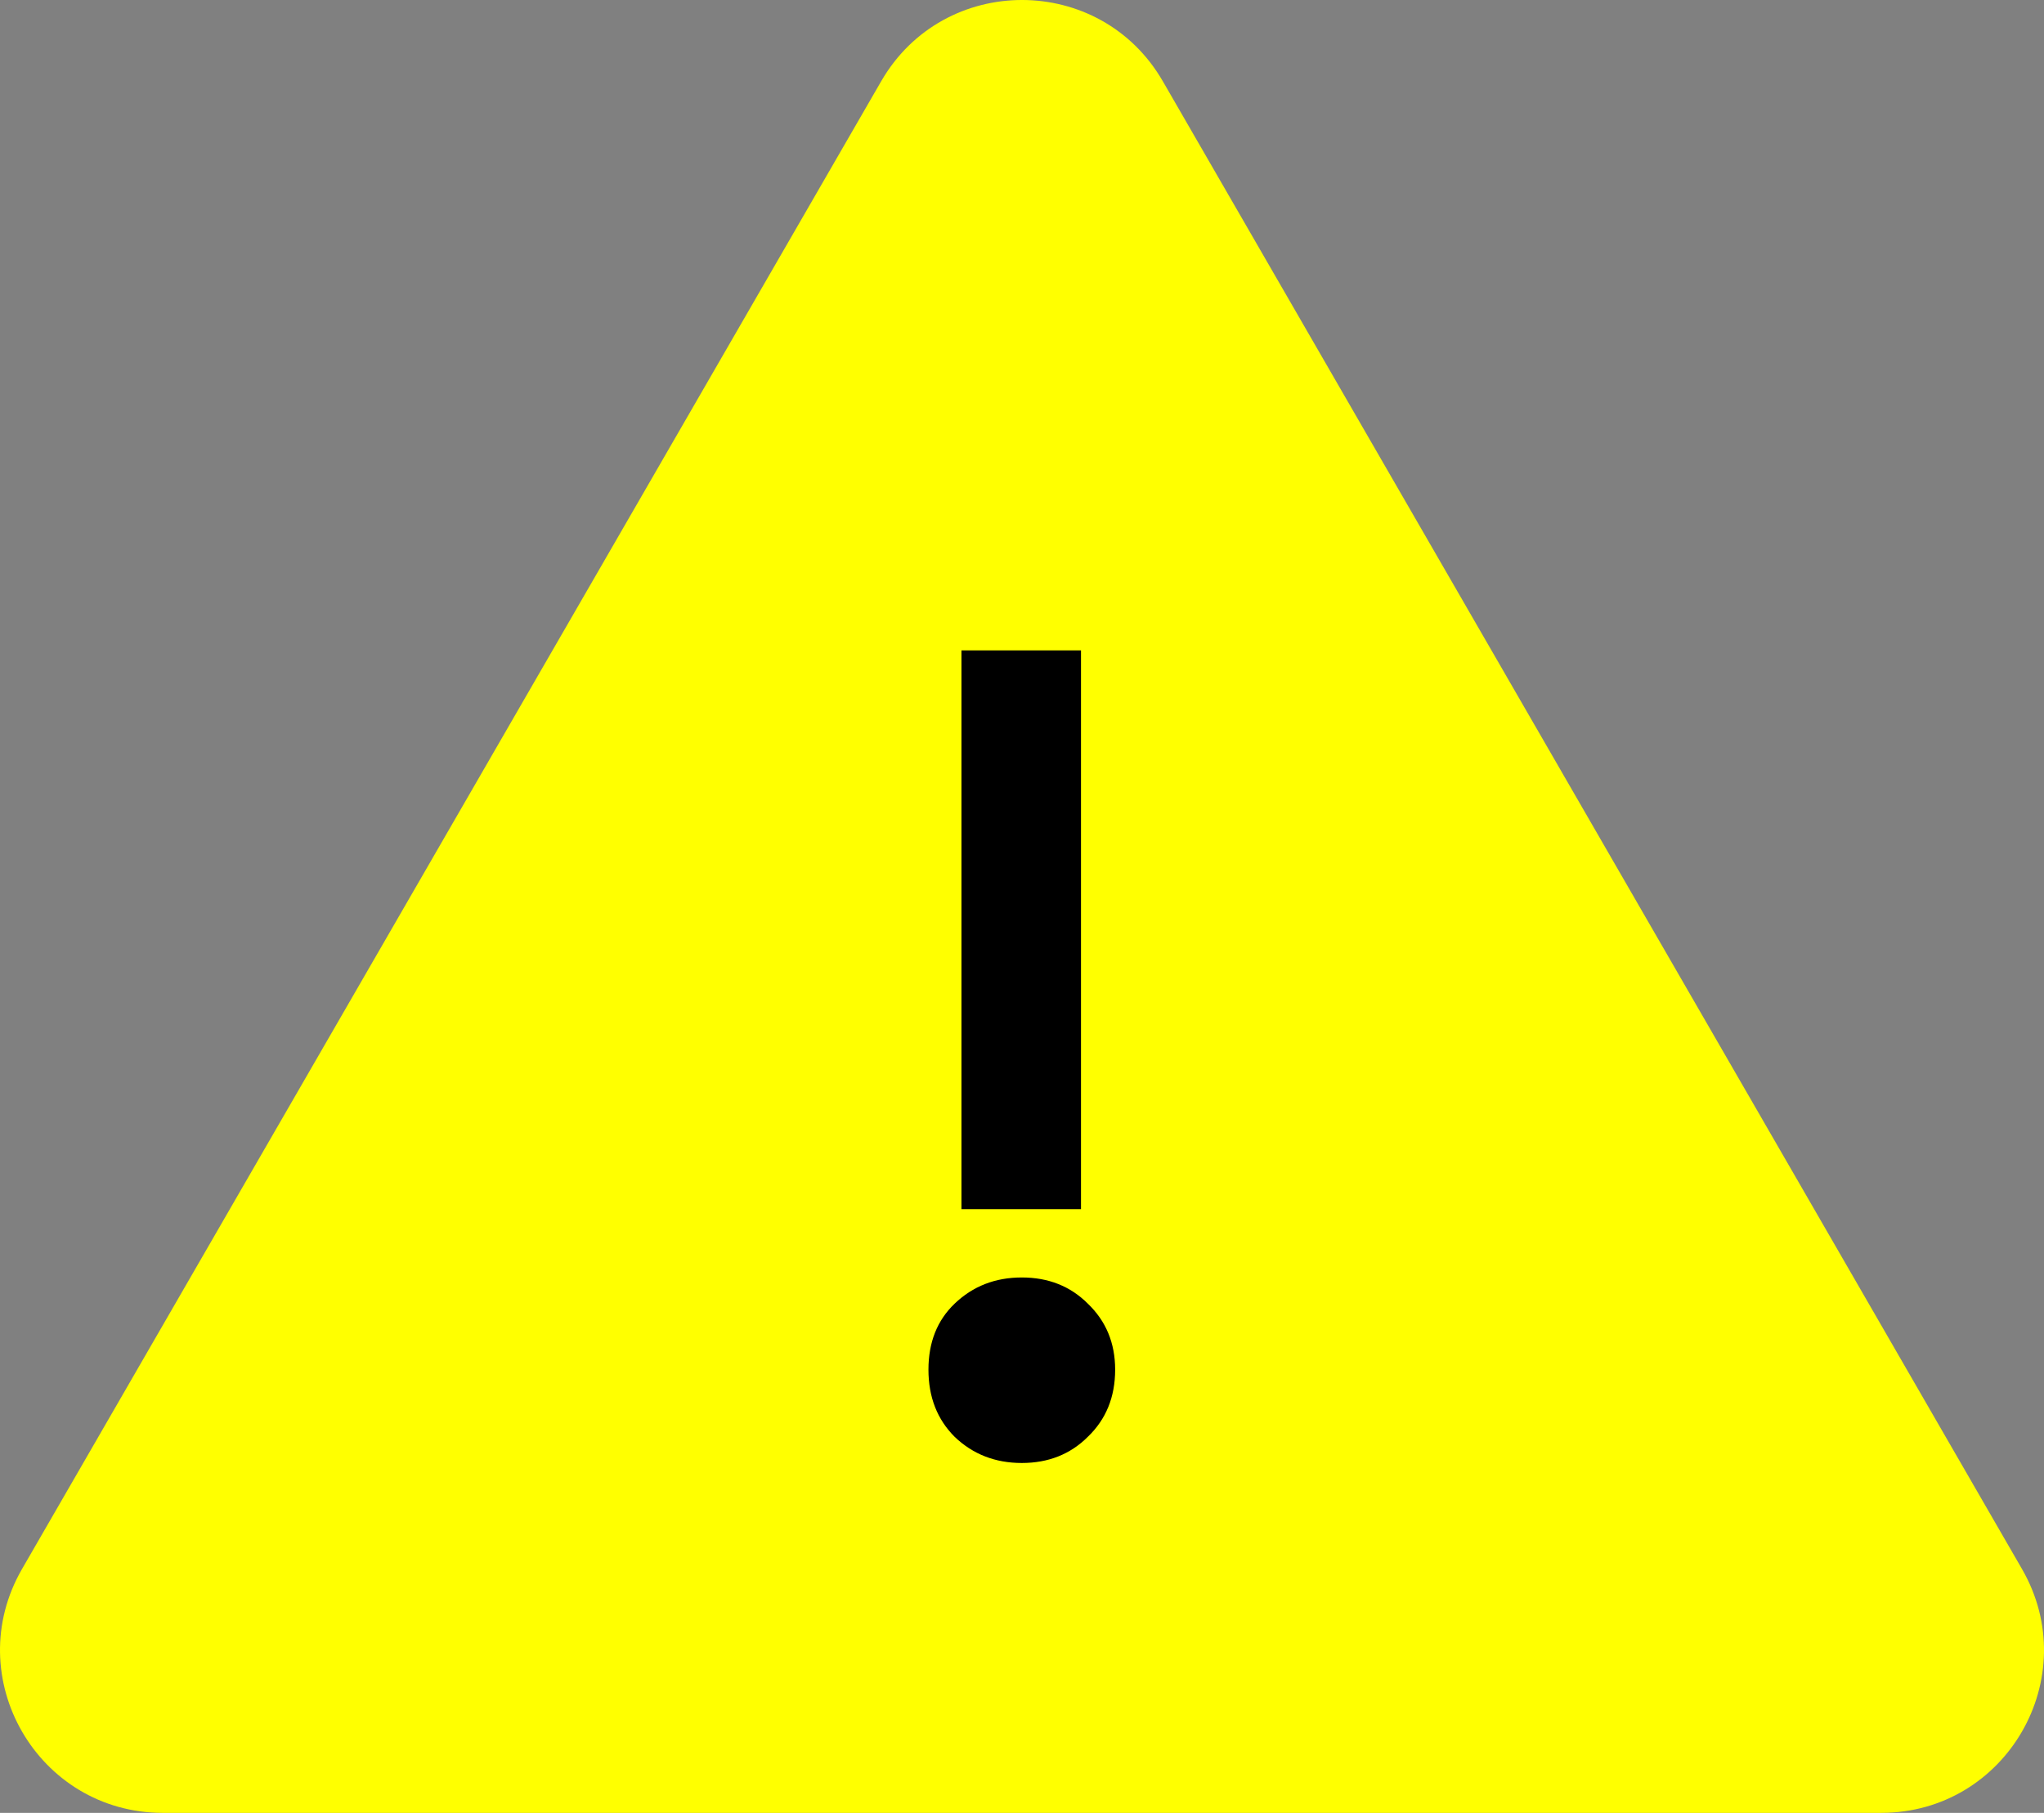 <svg xmlns="http://www.w3.org/2000/svg" fill="none" viewBox="0 0 125.685 111.5">
  <rect x="0" y="0" width="125.685" height="111.5" fill="#808080" stroke="none"/>
  <path fill="#ff0" d="M54.182 5c3.849-6.667 13.472-6.667 17.321 0l52.828 91.5c3.849 6.667-.962 15-8.66 15H10.015c-7.698 0-12.509-8.333-8.66-15z"/>
  <path fill="#000" d="M59.12 74.37v-34.37h7.35v34.37zm3.71 15.61c-1.633 0-3.01-.537-4.13-1.61-1.073-1.073-1.61-2.45-1.61-4.13 0-1.68.537-3.033 1.61-4.06 1.12-1.073 2.497-1.61 4.13-1.61 1.633 0 2.987.537 4.06 1.61 1.12 1.073 1.68 2.427 1.68 4.06 0 1.68-.56 3.057-1.68 4.13-1.073 1.073-2.427 1.61-4.06 1.61z"/>
</svg>